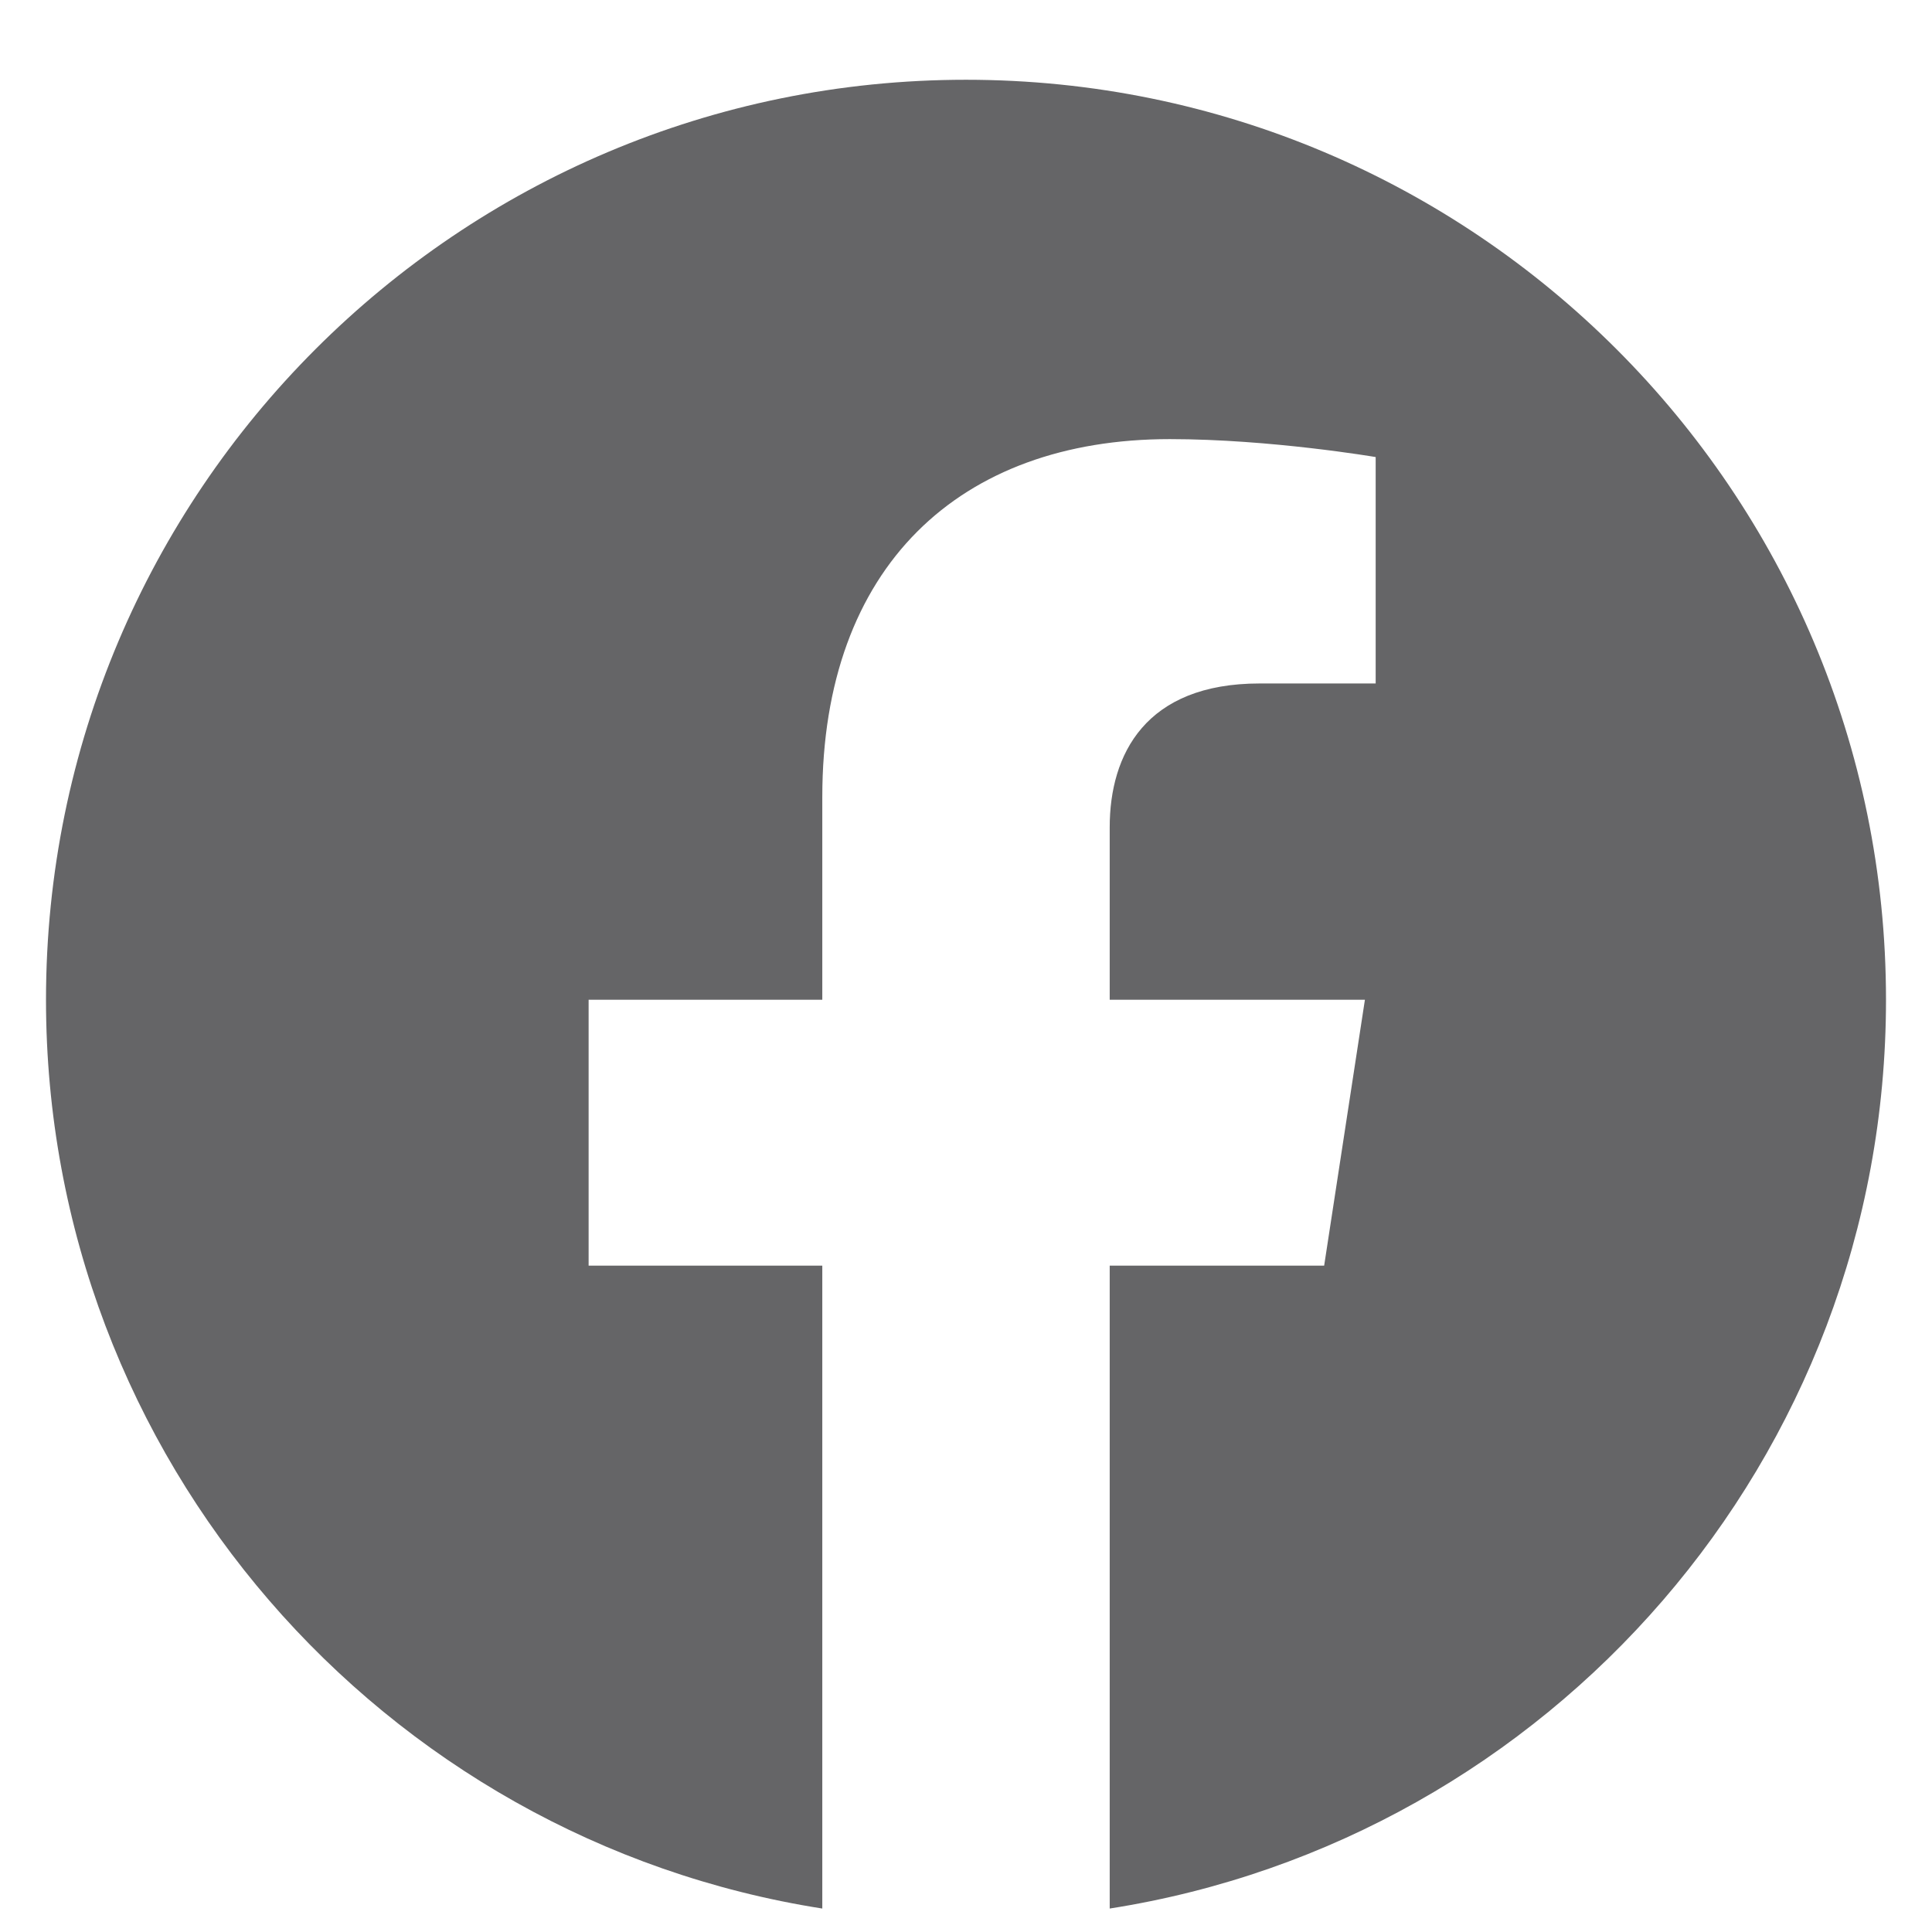 <svg width="21" height="21" viewBox="0 0 21 21" fill="none" xmlns="http://www.w3.org/2000/svg">
<g clip-path="url(#clip0_1506_415)">
<path d="M20.5 10.867C20.5 5.344 16.023 0.867 10.5 0.867C4.977 0.867 0.5 5.344 0.5 10.867C0.5 15.858 4.157 19.995 8.938 20.745V13.757H6.398V10.867H8.938V8.664C8.938 6.157 10.431 4.773 12.715 4.773C13.808 4.773 14.953 4.968 14.953 4.968V7.429H13.692C12.45 7.429 12.062 8.2 12.062 8.992V10.867H14.836L14.393 13.757H12.062V20.745C16.843 19.995 20.5 15.858 20.5 10.867Z" fill="#656567"/>
</g>
<defs>
<clipPath id="clip0_1506_415">
<rect width="20" height="20" fill="white" transform="translate(0.5 0.867)"/>
</clipPath>
</defs>
</svg>
